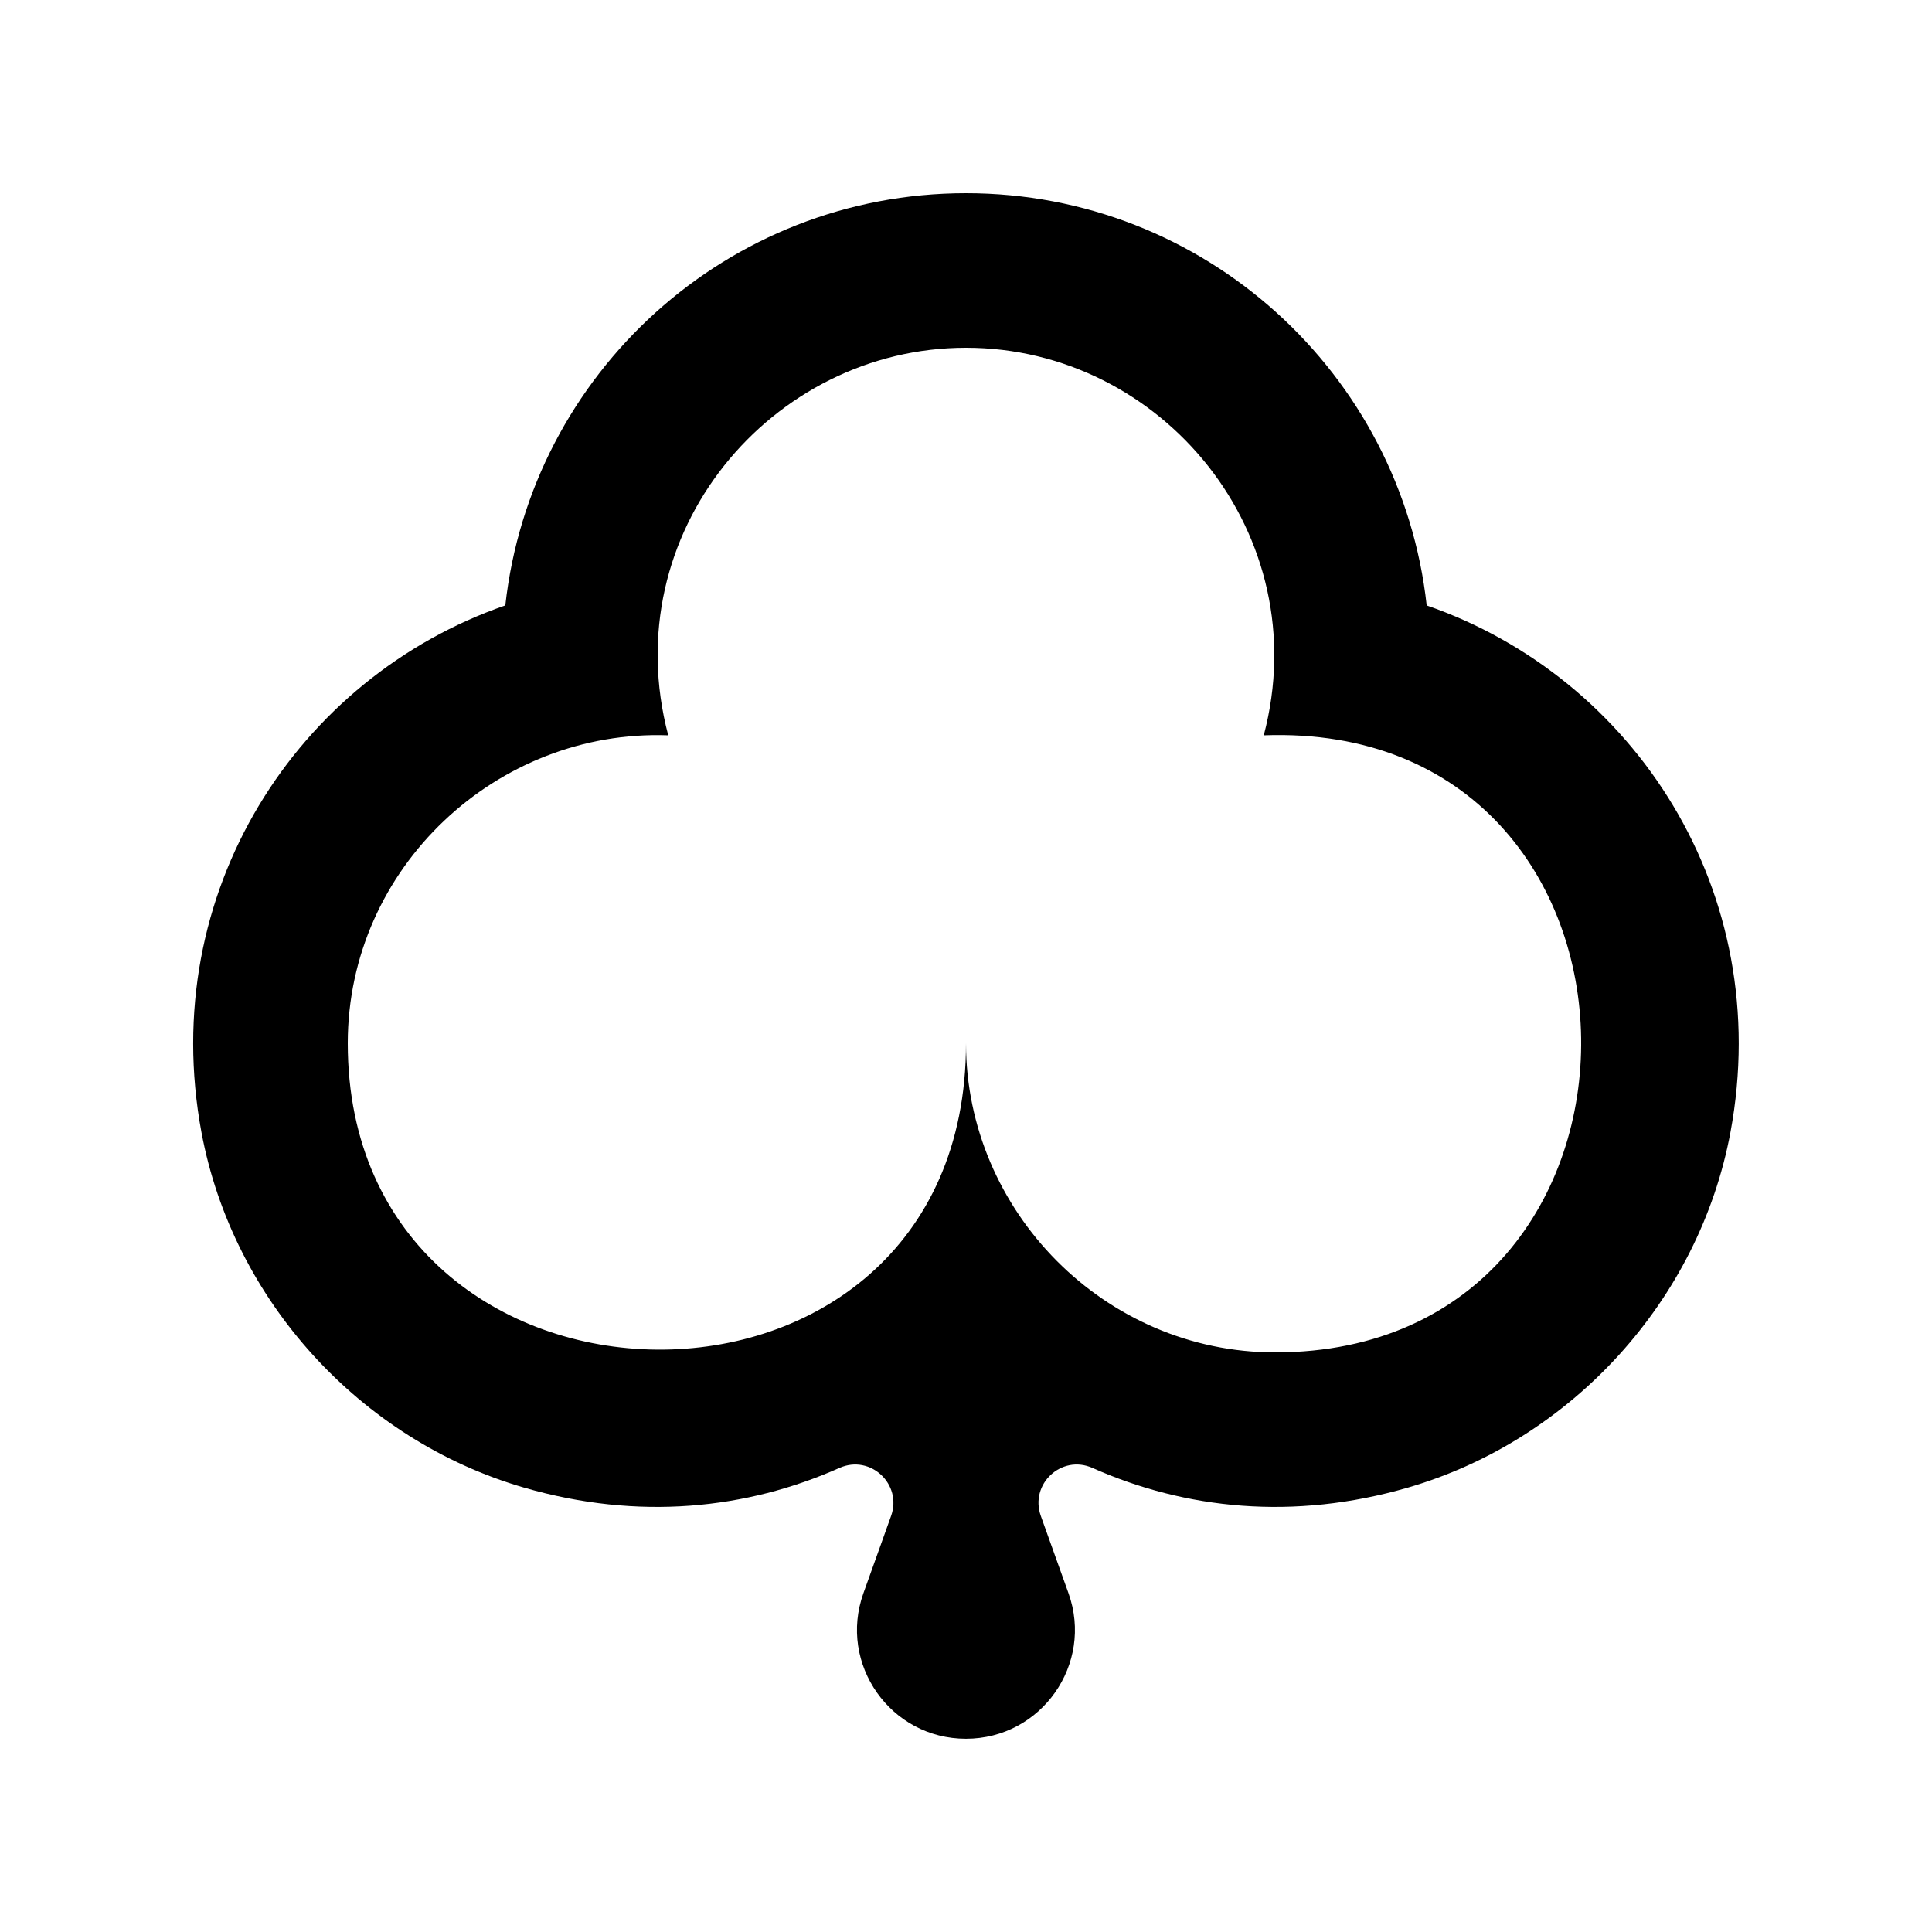 <!-- Generated by IcoMoon.io -->
<svg version="1.1" xmlns="http://www.w3.org/2000/svg" width="40" height="40" viewBox="0 0 40 40">
<title>mp-clubs-</title>
<path d="M26.4 28c-3.536 0-6.4-2.934-6.4-6.4 0 8.565-12.8 8.349-12.8 0 0-3.645 3.098-6.506 6.635-6.376-1.109-4.197 2.146-8.024 6.165-8.024 4.062 0 7.262 3.87 6.165 8.024 8.659-0.318 8.784 12.776 0.235 12.776zM29.538 12.534c-0.53-4.8-4.597-8.534-9.538-8.534s-9.008 3.734-9.538 8.534c-4.298 1.49-7.216 5.933-6.291 10.91 0.648 3.474 3.283 6.368 6.677 7.355 2.378 0.69 4.616 0.445 6.534-0.408 0.64-0.283 1.302 0.338 1.067 0.995l-0.573 1.6c-0.525 1.467 0.563 3.013 2.123 3.013s2.648-1.546 2.123-3.013l-0.573-1.6c-0.235-0.658 0.427-1.278 1.067-0.995 1.918 0.853 4.157 1.098 6.534 0.408 3.394-0.987 6.029-3.882 6.677-7.355 0.926-4.978-1.992-9.421-6.291-10.91z"></path>
</svg>
